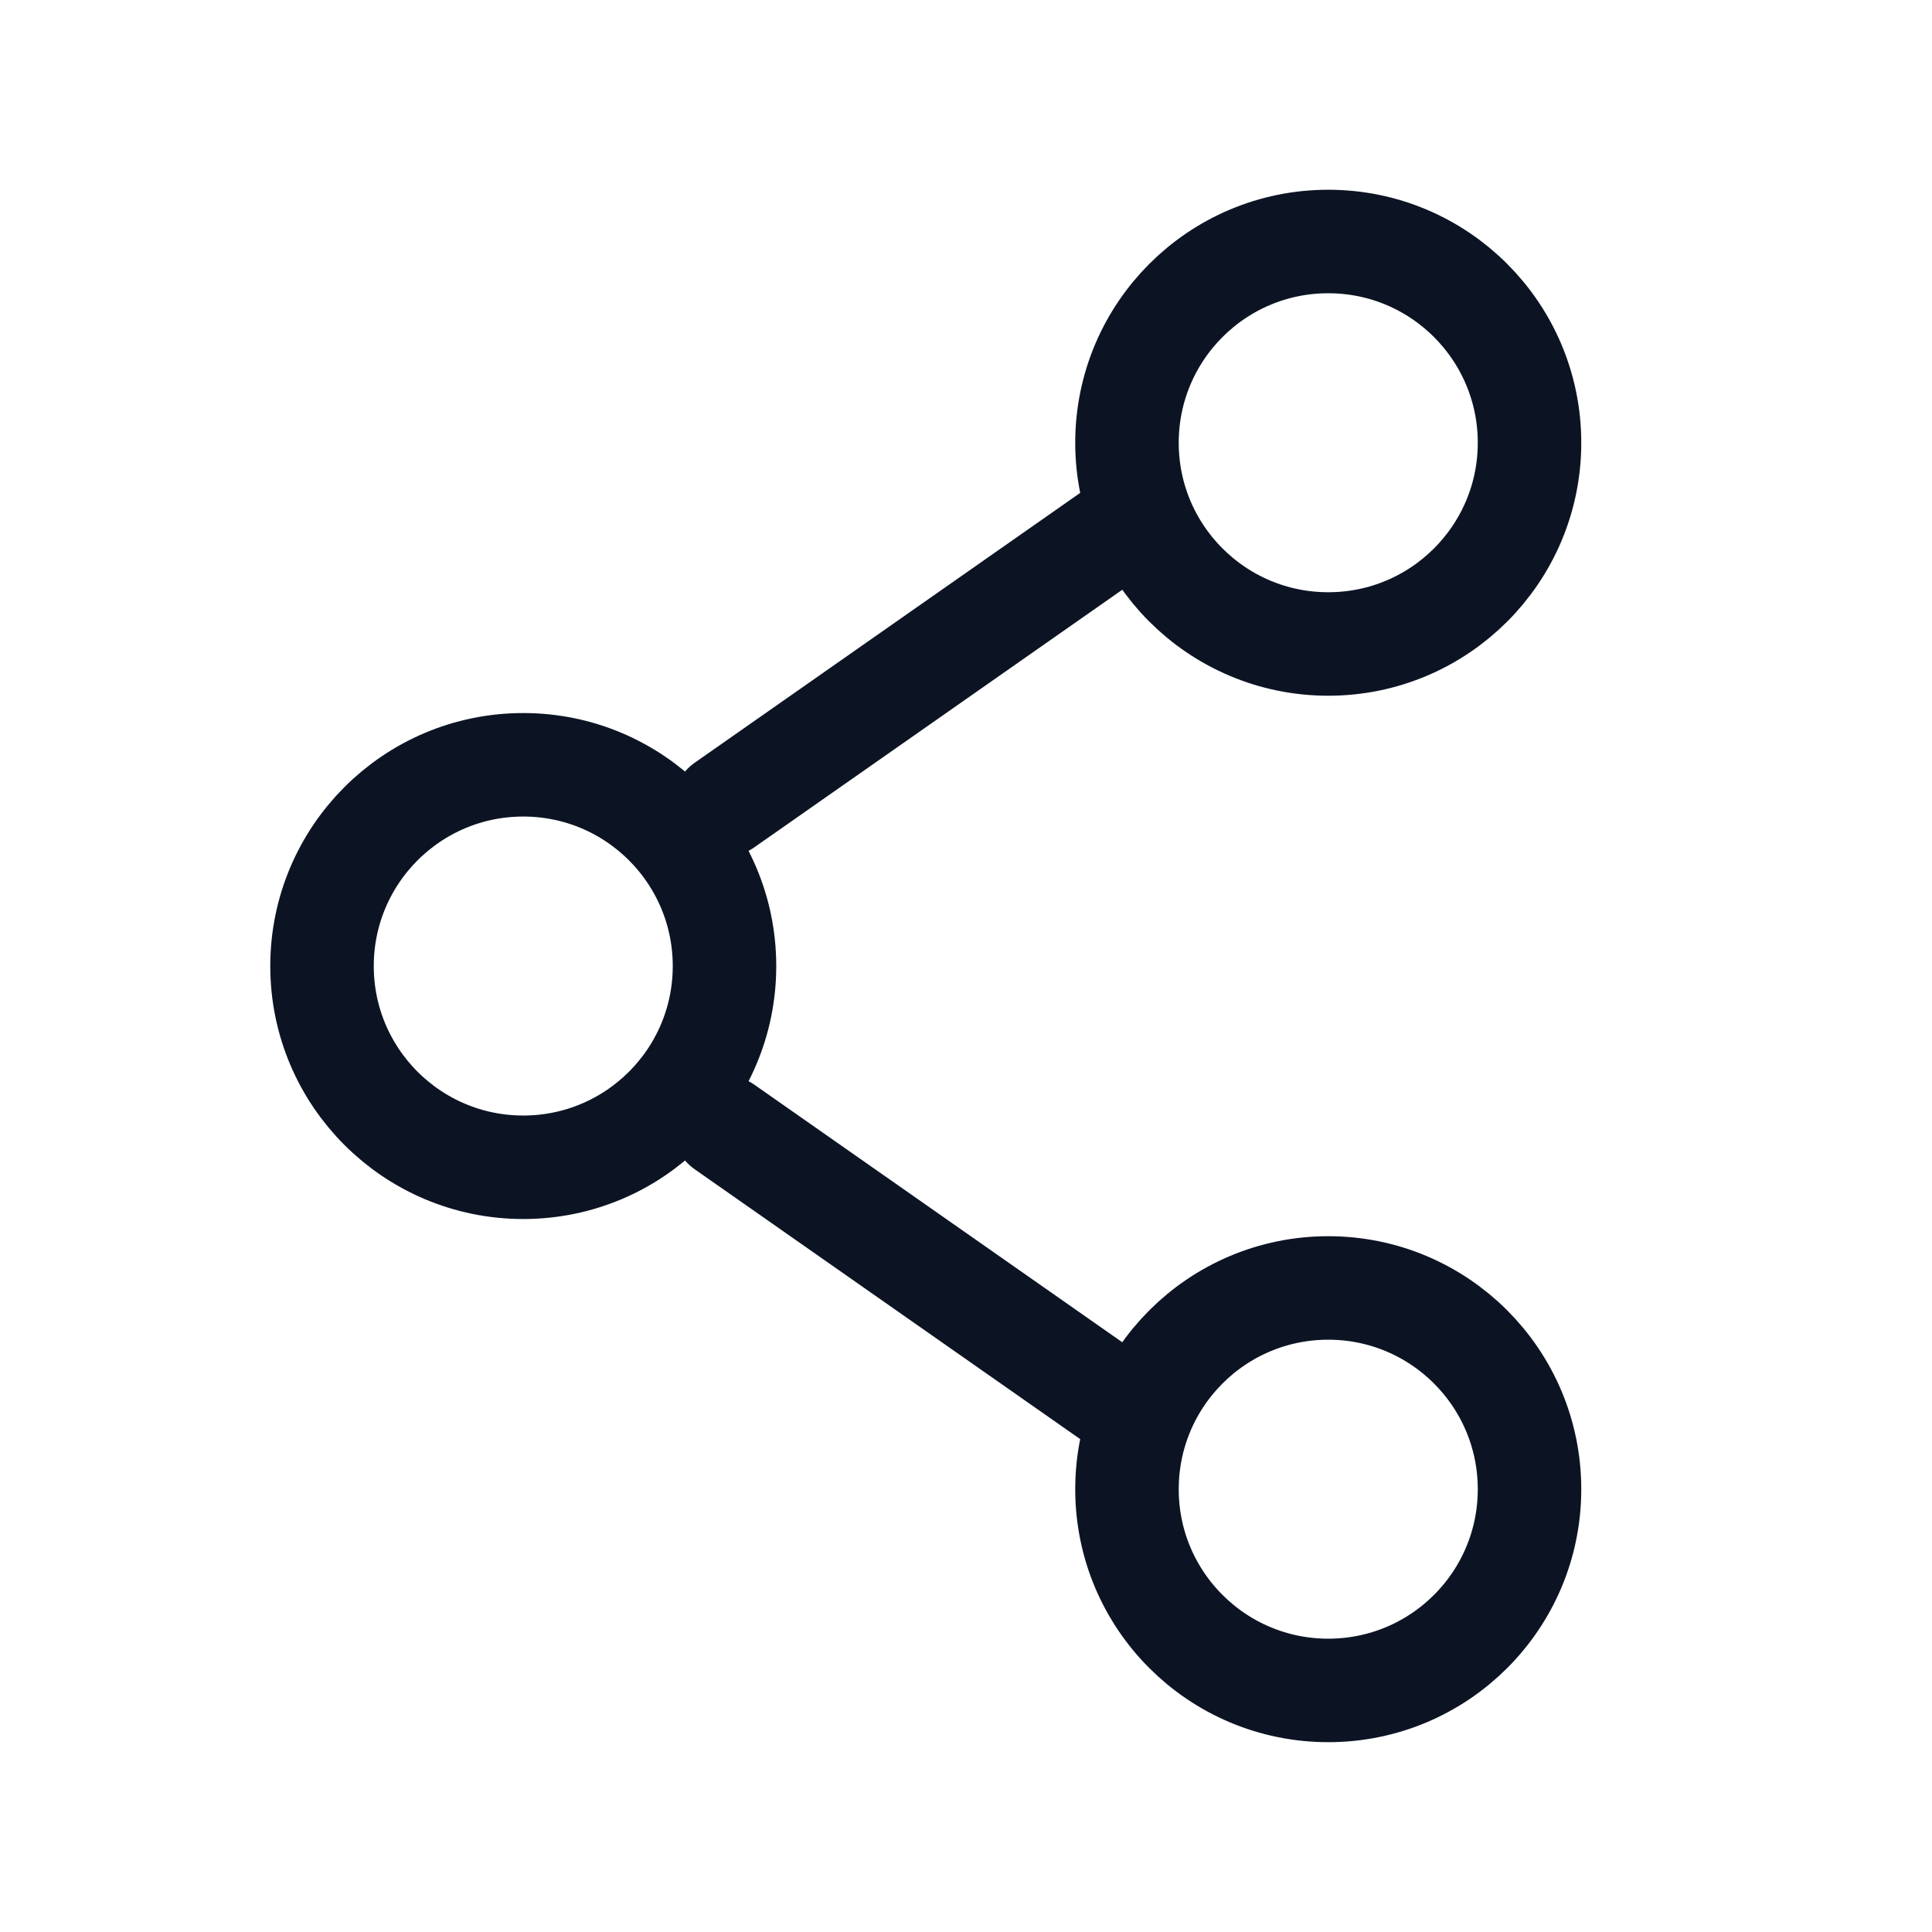 <svg width="28" height="28" viewBox="0 0 28 28" fill="none" xmlns="http://www.w3.org/2000/svg">
<path d="M10.5 14.001C10.5 15.611 9.194 16.917 7.583 16.917C5.973 16.917 4.667 15.611 4.667 14.001C4.667 12.39 5.973 11.084 7.583 11.084C9.194 11.084 10.5 12.39 10.5 14.001Z" stroke="#0C1424" stroke-width="1.5"/>
<path d="M16.333 7.584L10.5 11.667" stroke="#0C1424" stroke-width="1.5" stroke-linecap="round"/>
<path d="M16.333 20.416L10.5 16.333" stroke="#0C1424" stroke-width="1.5" stroke-linecap="round"/>
<path d="M22.167 21.583C22.167 23.194 20.861 24.499 19.25 24.499C17.639 24.499 16.333 23.194 16.333 21.583C16.333 19.972 17.639 18.666 19.25 18.666C20.861 18.666 22.167 19.972 22.167 21.583Z" stroke="#0C1424" stroke-width="1.5"/>
<path d="M22.167 6.417C22.167 8.027 20.861 9.333 19.25 9.333C17.639 9.333 16.333 8.027 16.333 6.417C16.333 4.806 17.639 3.5 19.25 3.5C20.861 3.5 22.167 4.806 22.167 6.417Z" stroke="#0C1424" stroke-width="1.5"/>
</svg>
